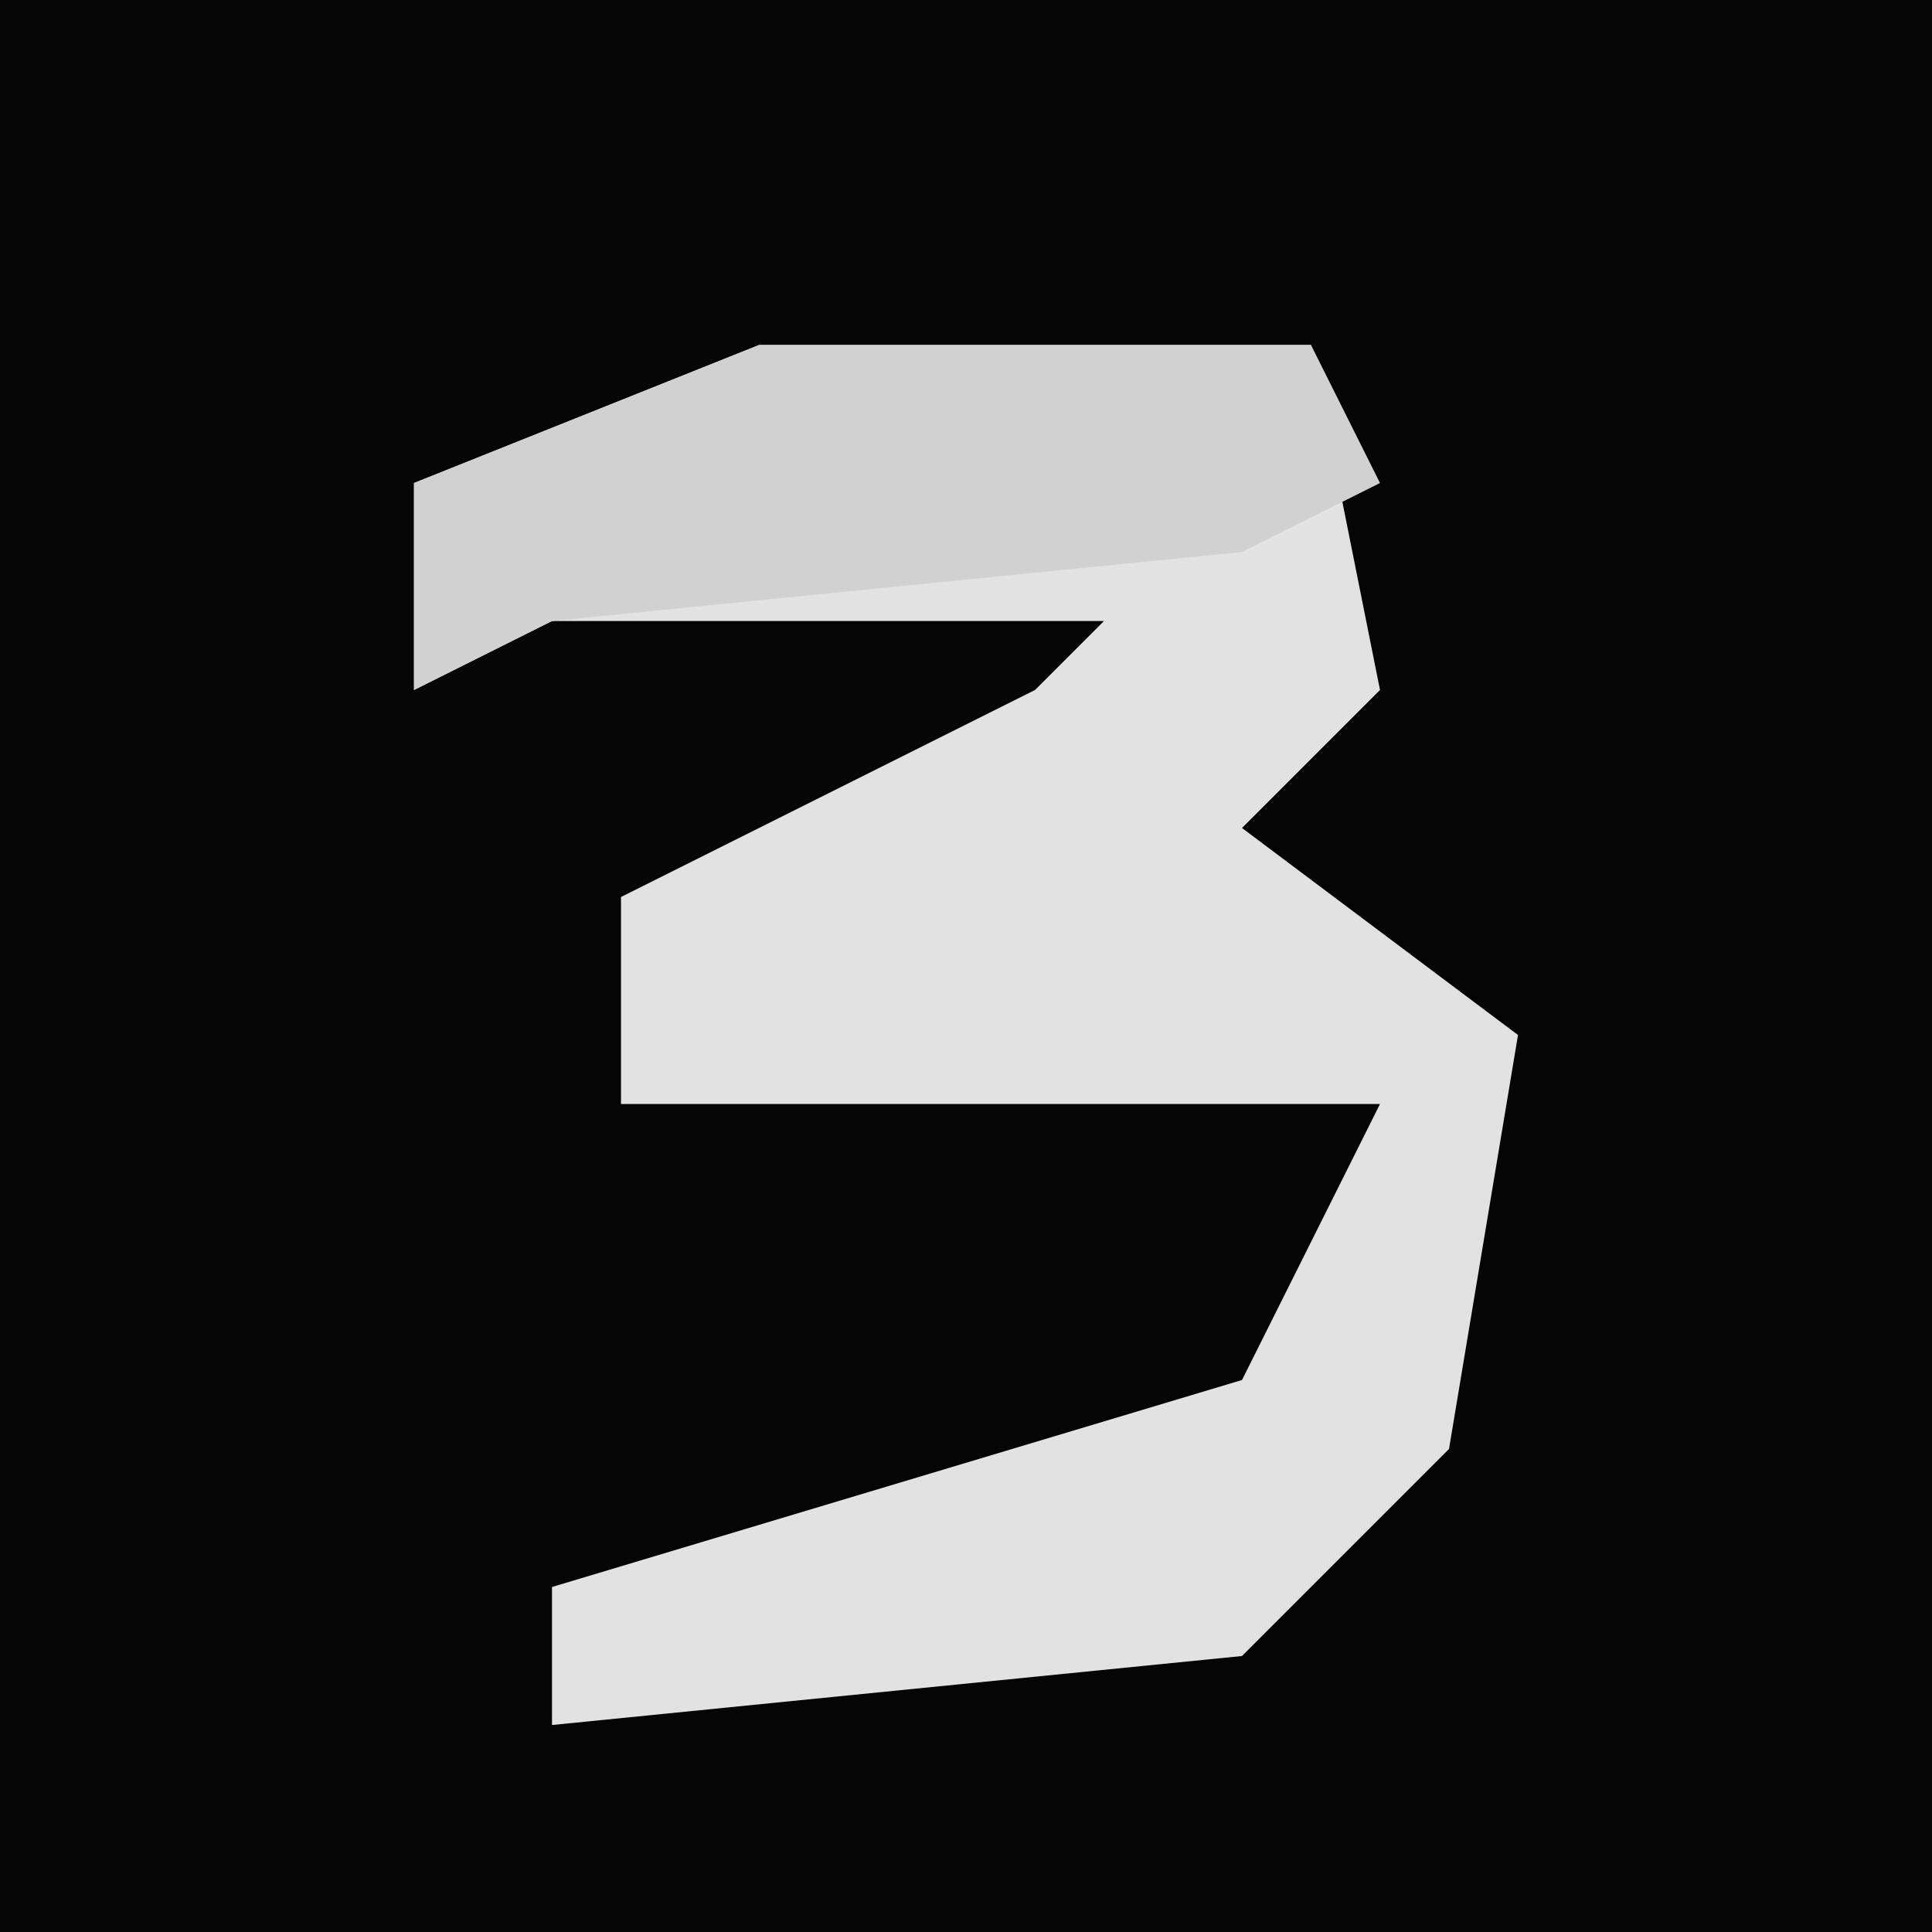 <?xml version="1.0" encoding="UTF-8"?>
<svg version="1.1" xmlns="http://www.w3.org/2000/svg" width="28" height="28">
<path d="M0,0 L28,0 L28,28 L0,28 Z " fill="#050505" transform="translate(0,0)"/>
<path d="M0,0 L8,0 L9,5 L7,7 L11,10 L10,16 L7,19 L-3,20 L-3,18 L7,15 L9,11 L-2,11 L-2,8 L4,5 L5,4 L-3,4 L-5,5 L-5,2 Z " fill="#E2E2E2" transform="translate(11,5)"/>
<path d="M0,0 L8,0 L9,2 L7,3 L-3,4 L-5,5 L-5,2 Z " fill="#D1D1D1" transform="translate(11,5)"/>
</svg>
